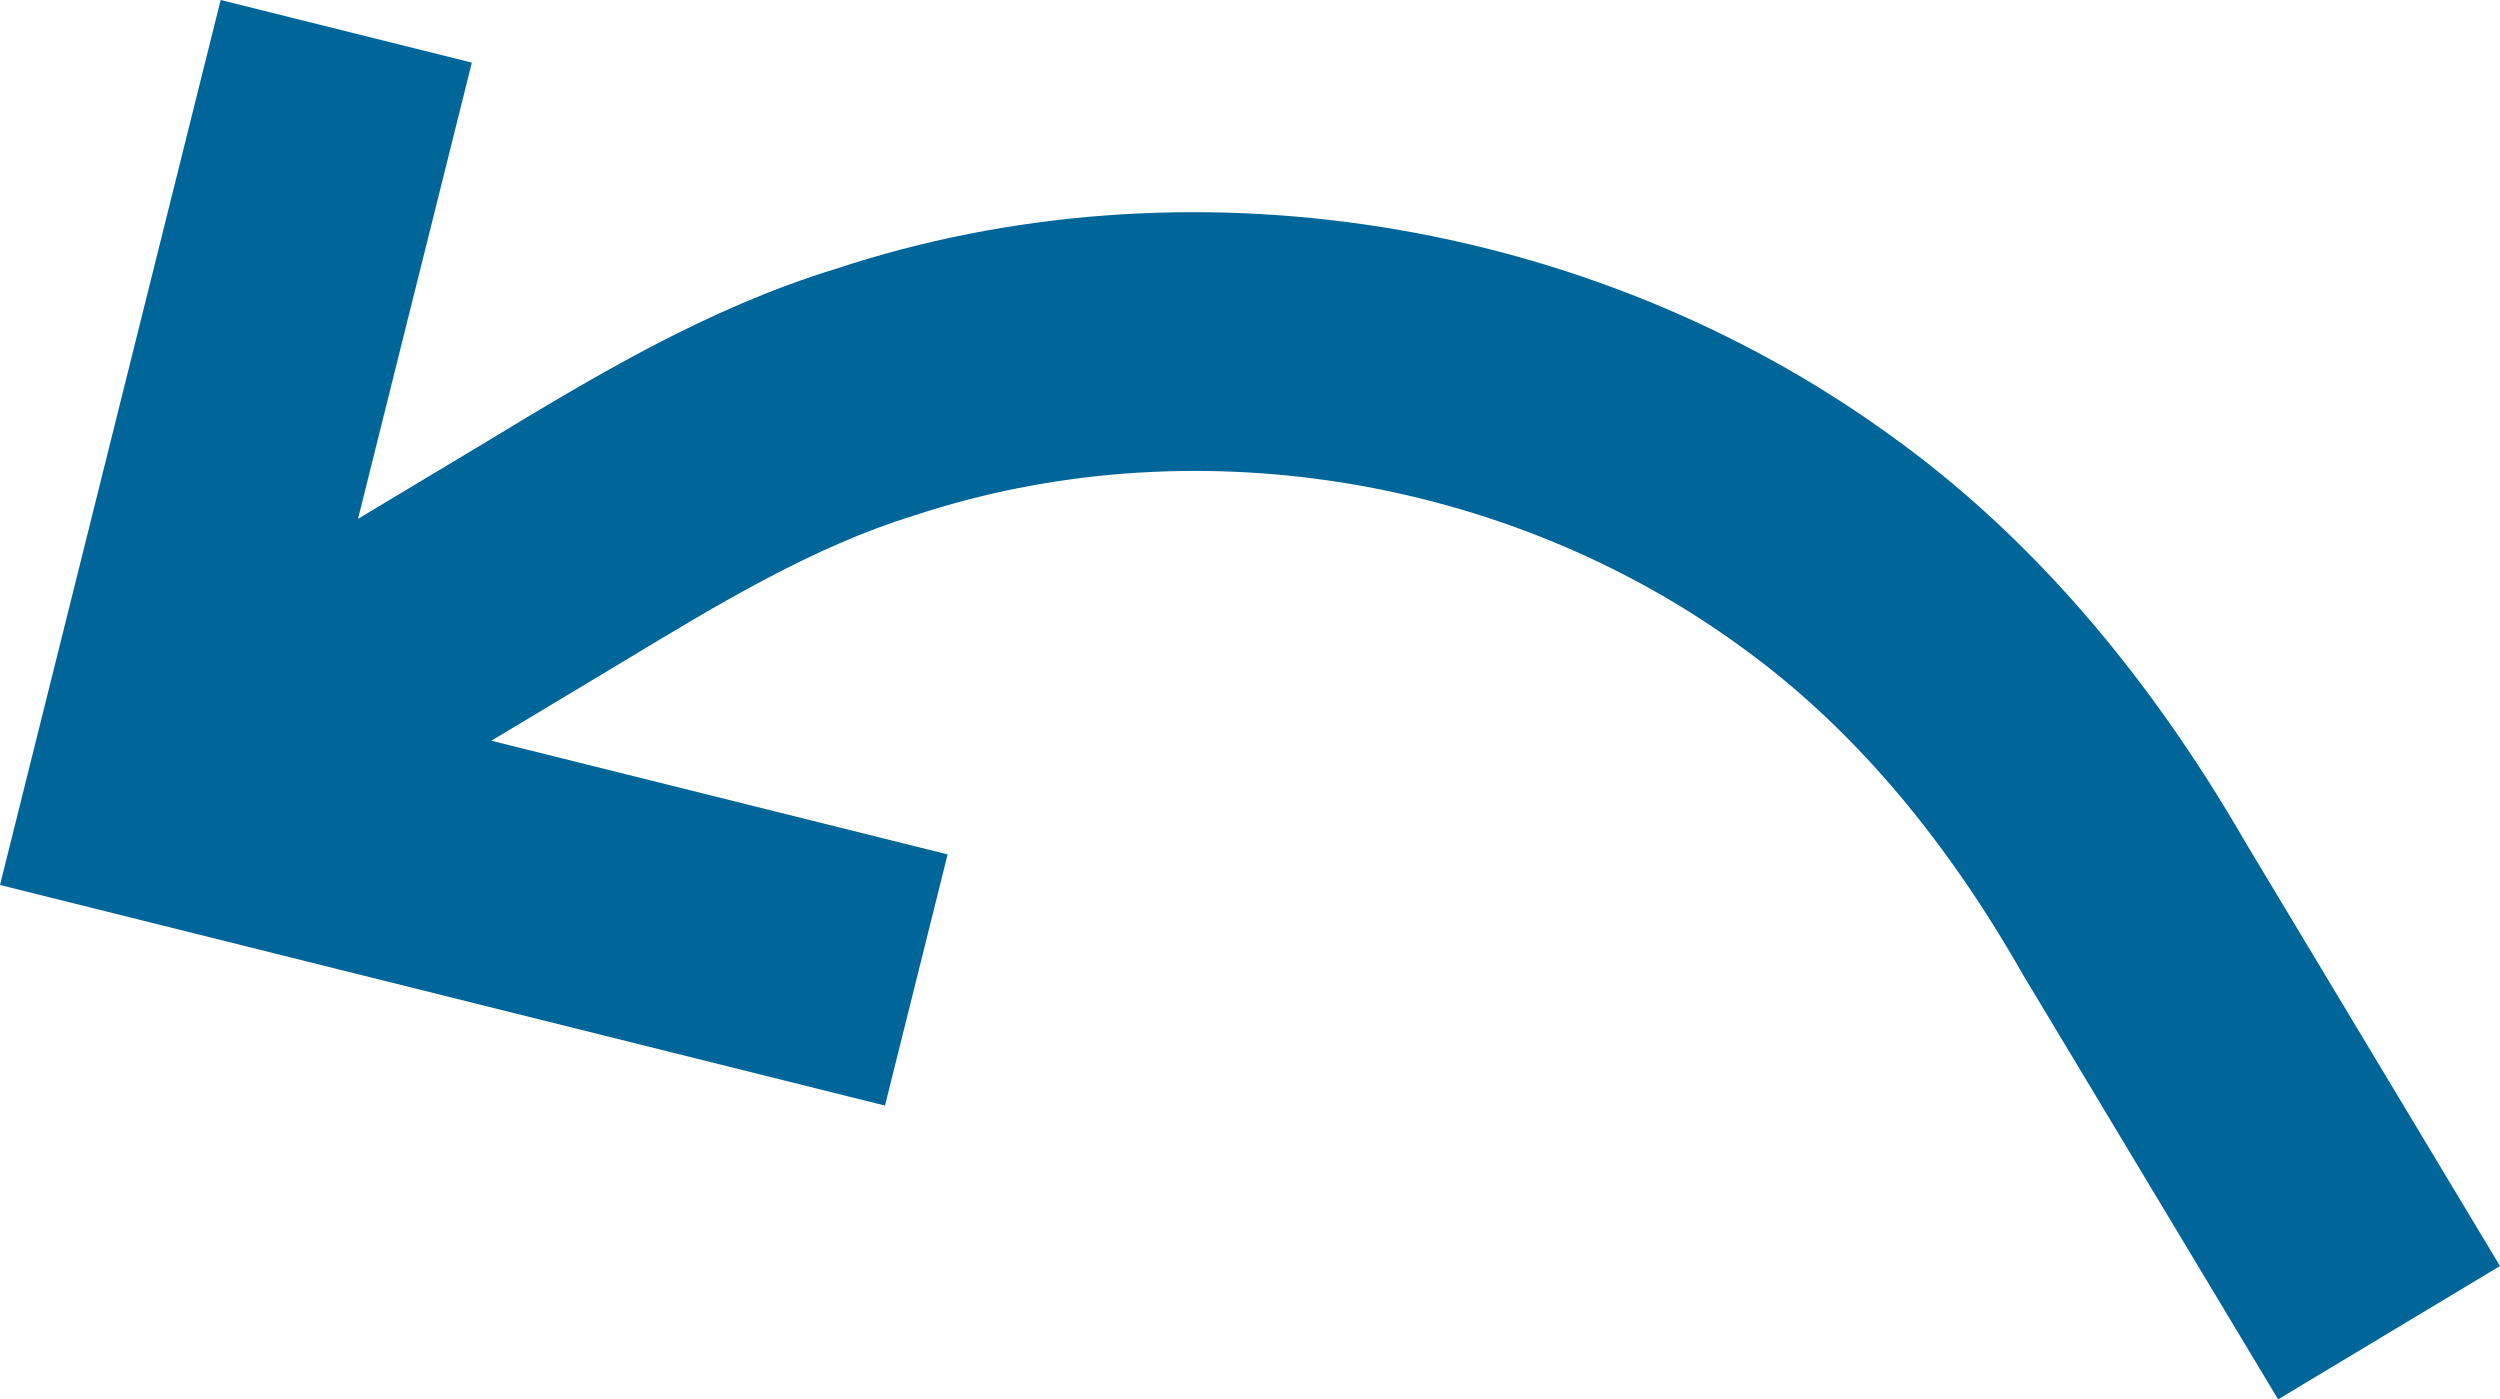 <?xml version="1.0" encoding="utf-8"?>
<!-- Generator: Adobe Illustrator 26.2.1, SVG Export Plug-In . SVG Version: 6.00 Build 0)  -->
<svg version="1.1" id="Ebene_1" xmlns="http://www.w3.org/2000/svg" xmlns:xlink="http://www.w3.org/1999/xlink" x="0px" y="0px"
	 width="31.054px" height="17.382px" viewBox="0 0 31.054 17.382" enable-background="new 0 0 31.054 17.382" xml:space="preserve">
<path fill="#006599" d="M5.861,0.778L5.861,0.778L4.447,6.445l1.596-0.958c1.346-0.815,2.738-1.656,4.334-2.146
	c4.338-1.437,9.361-0.644,13.101,2.064c1.704,1.219,3.184,2.924,4.422,5.071l3.154,5.25l-2.756,1.656l-3.171-5.278
	c-1.016-1.785-2.194-3.135-3.527-4.089c-2.925-2.118-6.838-2.739-10.246-1.611c-1.249,0.384-2.415,1.089-3.649,1.835L6.103,9.201
	l5.668,1.412l-0.778,3.12L0,10.993L2.741,0L5.861,0.778z"/>
</svg>
